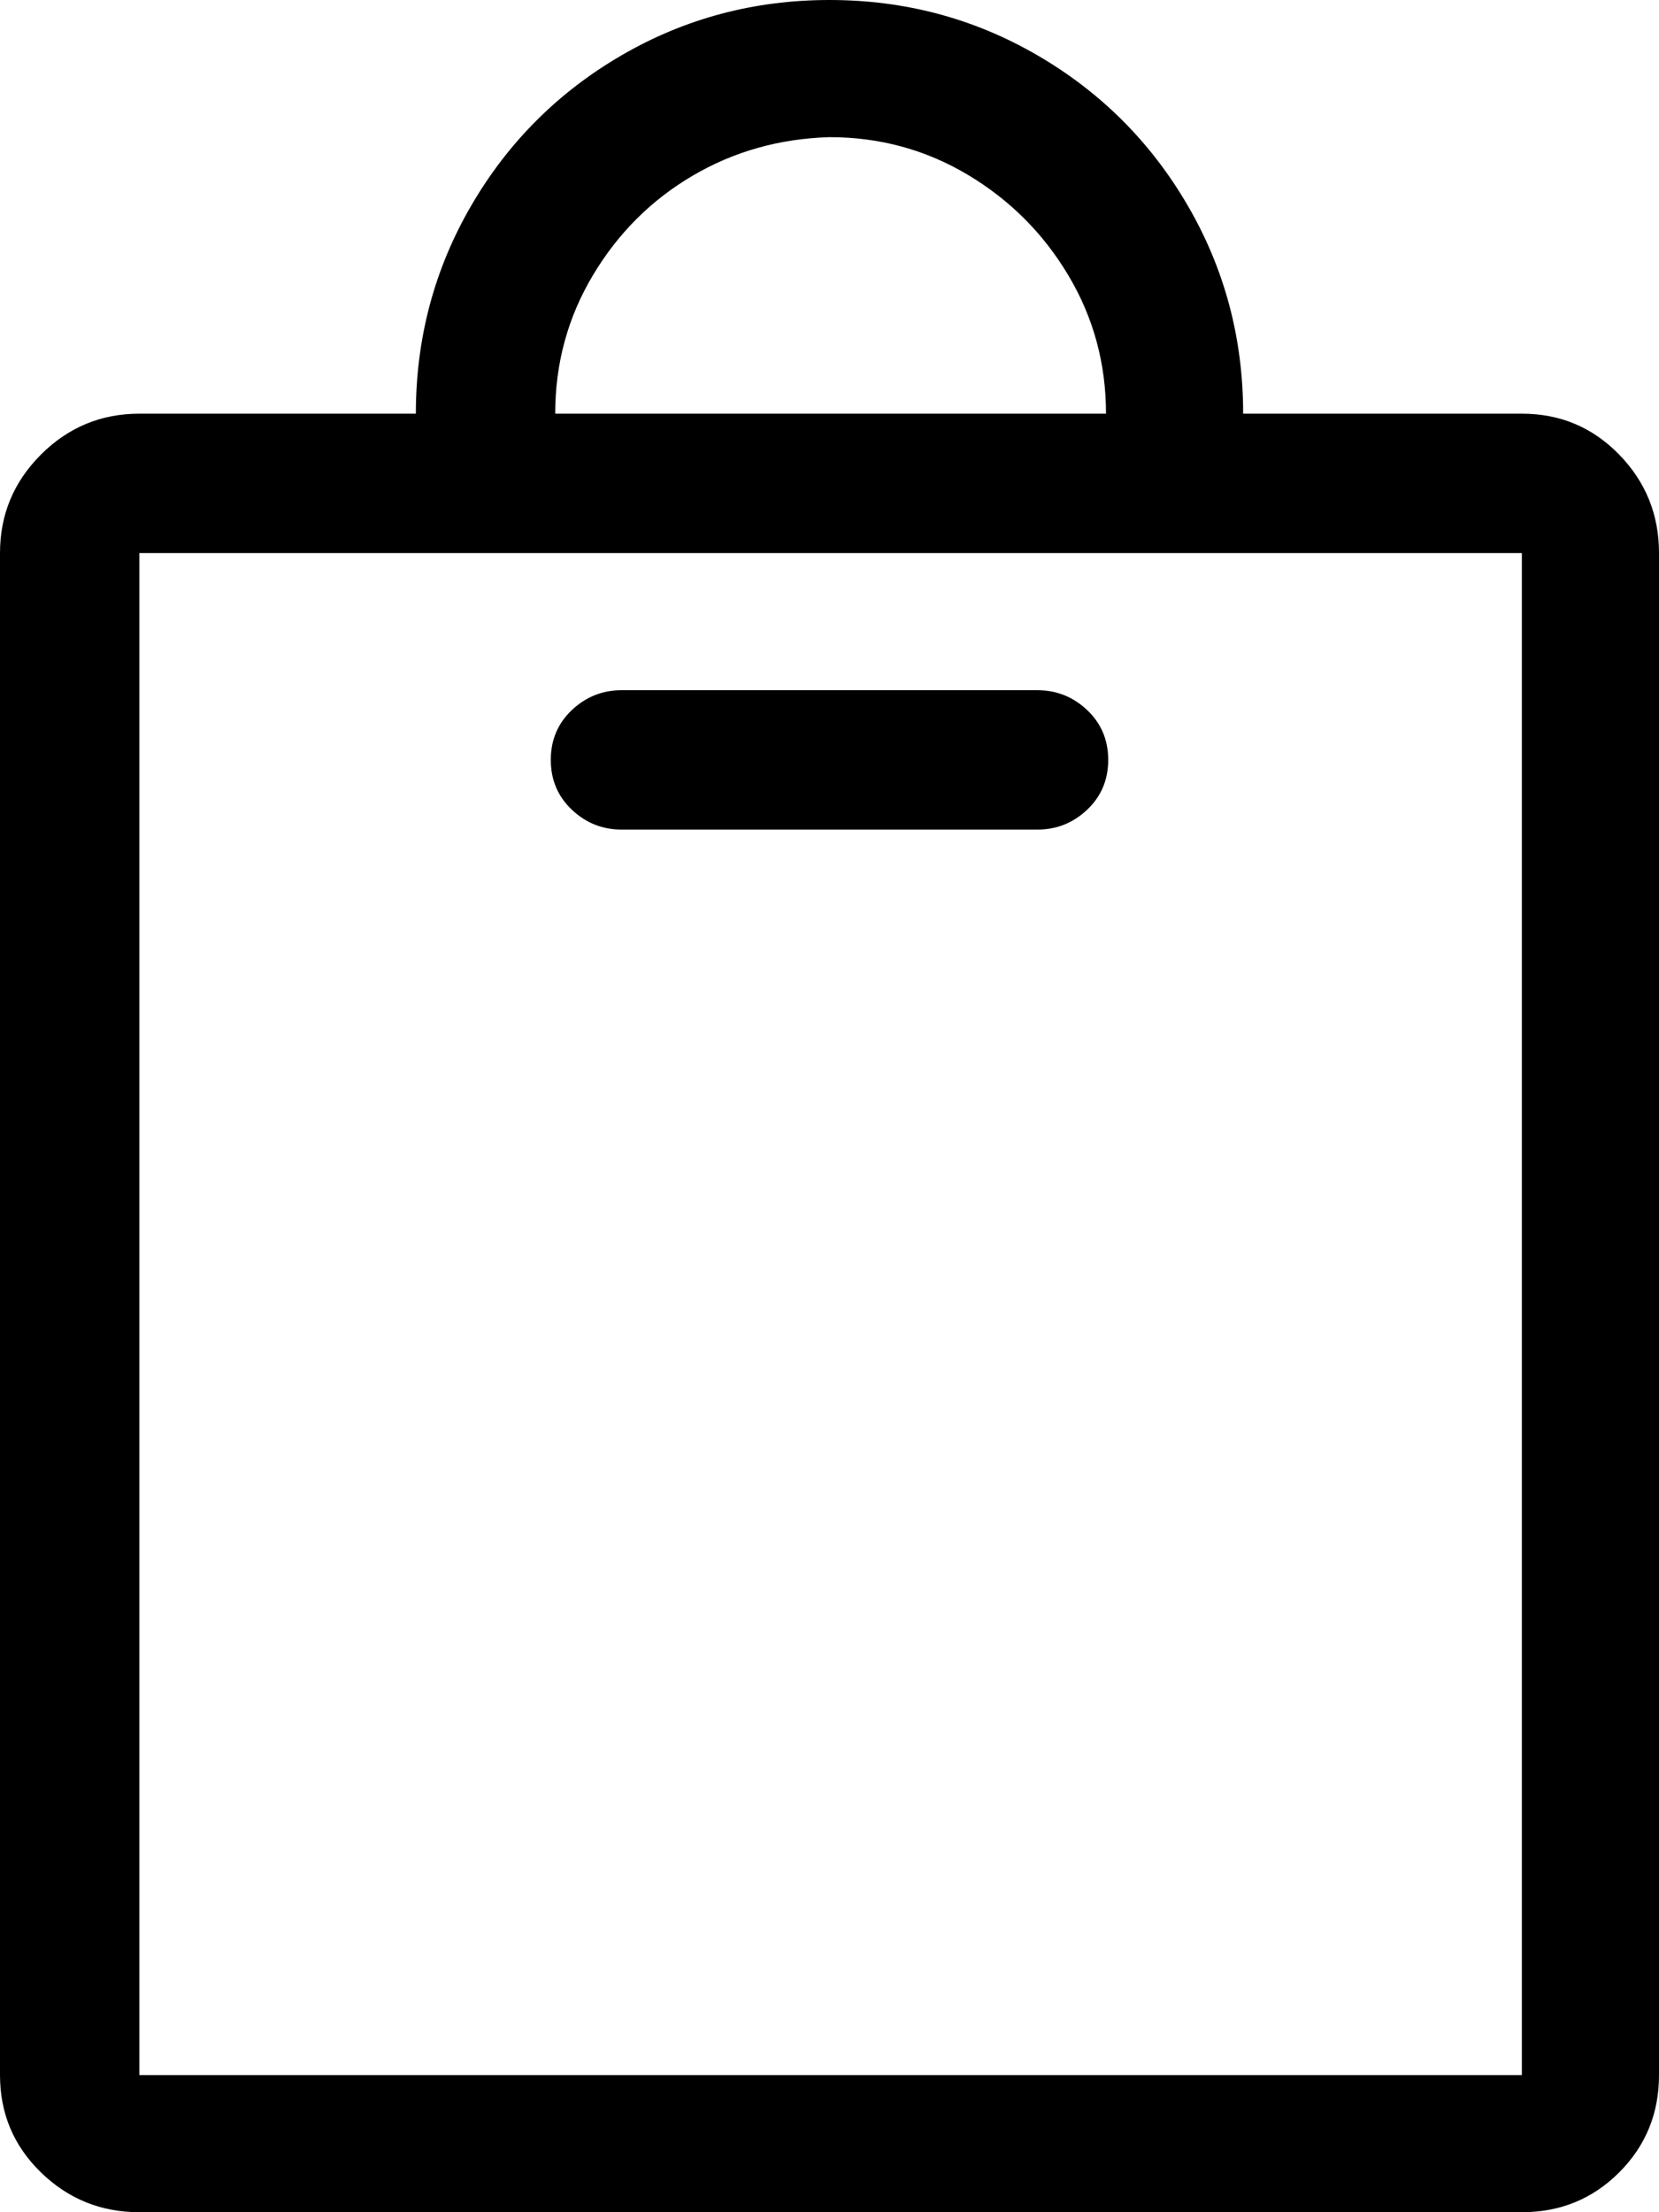 <svg width="18" height="24" viewBox="0 0 18 24" fill="none" xmlns="http://www.w3.org/2000/svg">
<path d="M16.512 4.488H13.488C13.488 3.672 13.288 2.92 12.888 2.232C12.488 1.544 11.944 1 11.256 0.6C10.568 0.2 9.816 0 9 0C8.184 0 7.432 0.2 6.744 0.6C6.056 1 5.512 1.544 5.112 2.232C4.712 2.92 4.512 3.672 4.512 4.488H1.512C1.096 4.488 0.74 4.636 0.444 4.932C0.148 5.228 0 5.584 0 6V22.512C0 22.928 0.148 23.28 0.444 23.568C0.74 23.856 1.096 24 1.512 24H16.512C16.928 24 17.28 23.856 17.568 23.568C17.856 23.28 18 22.928 18 22.512V6C18 5.584 17.856 5.228 17.568 4.932C17.28 4.636 16.928 4.488 16.512 4.488ZM9 1.488C9.544 1.488 10.044 1.624 10.5 1.896C10.956 2.168 11.32 2.532 11.592 2.988C11.864 3.444 12 3.944 12 4.488H6.024C6.024 3.944 6.16 3.444 6.432 2.988C6.704 2.532 7.064 2.172 7.512 1.908C7.96 1.644 8.456 1.504 9 1.488ZM16.512 22.512H1.512V6H16.512V22.512ZM6.744 9H11.256C11.464 9 11.644 8.928 11.796 8.784C11.948 8.64 12.024 8.46 12.024 8.244C12.024 8.028 11.948 7.848 11.796 7.704C11.644 7.56 11.464 7.488 11.256 7.488H6.744C6.536 7.488 6.356 7.56 6.204 7.704C6.052 7.848 5.976 8.028 5.976 8.244C5.976 8.46 6.052 8.64 6.204 8.784C6.356 8.928 6.536 9 6.744 9Z" fill="#000"/>
</svg>
